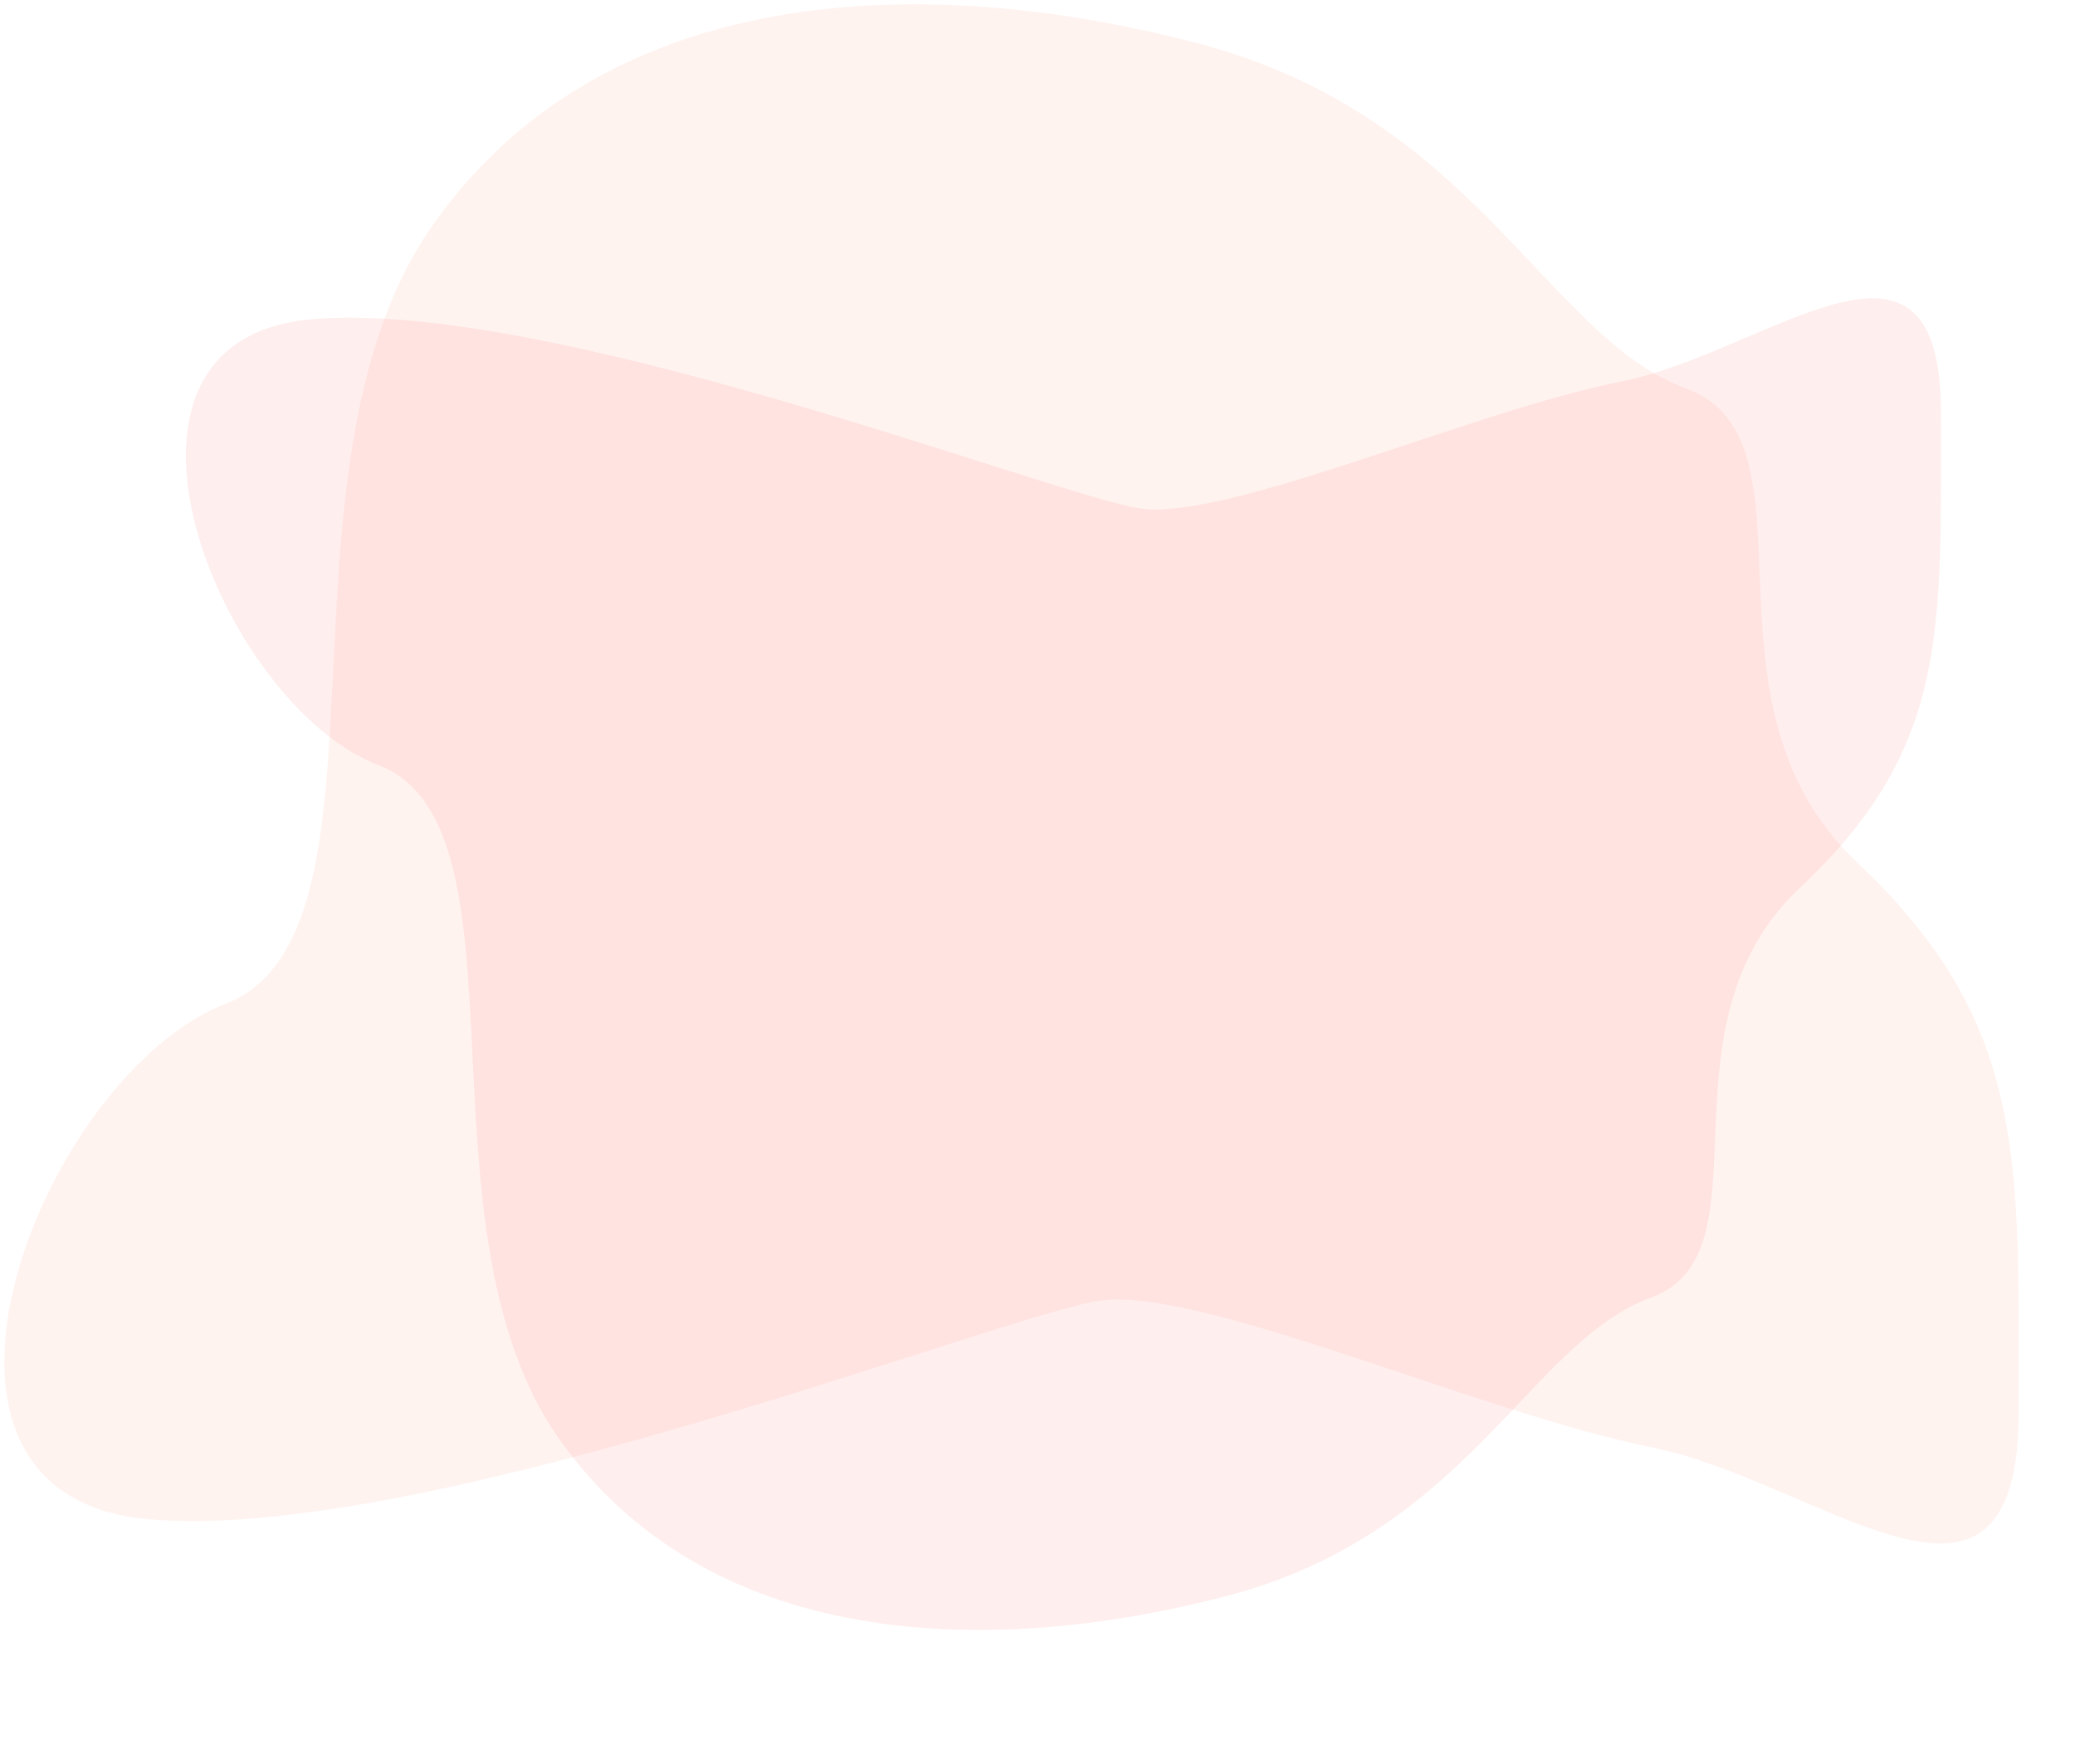 <svg width="240" height="204" xmlns="http://www.w3.org/2000/svg"><defs><filter filterUnits="userSpaceOnUse" color-interpolation-filters="sRGB" id="a"><feFlood flood-opacity="0" result="BackgroundImageFix"/><feBlend in="SourceGraphic" in2="BackgroundImageFix" result="shape"/><feGaussianBlur stdDeviation="5" result="effect0_gaussianBlur"/></filter></defs><path d="M195.01 44.923c-16.244-5.994-24.225-31.43-56.372-39.89-32.147-8.462-69.093-7.01-88.733 21.214-19.64 28.222-2.891 81.763-23.852 89.856-20.96 8.093-40.579 56.682-8.983 59.584 31.596 2.903 98.57-23.52 110.069-25.262 11.499-1.741 44.193 13.008 63.811 16.936 19.618 3.927 42.54 25.223 42.54-4.124 0-29.346 1.044-44.876-18.718-63.54-19.762-18.665-3.518-48.78-19.762-54.774z" fill="#FF8A65" fill-opacity=".1" style="mix-blend-mode:multiply"/><g filter="url(#a)"><path d="M190.966 150.066c-14.153 5.186-21.106 27.193-49.114 34.513-28.008 7.32-60.197 6.063-77.308-18.354-17.111-24.418-2.52-70.739-20.78-77.741C25.5 81.482 8.408 39.445 35.936 36.933c27.527-2.511 85.878 20.349 95.896 21.856 10.019 1.507 38.503-11.254 55.595-14.651 17.093-3.398 37.064-21.823 37.064 3.567 0 25.389.909 38.825-16.309 54.973-17.217 16.148-3.065 42.202-17.217 47.388z" fill="#FF5252" fill-opacity=".1" style="mix-blend-mode:multiply"/></g></svg>